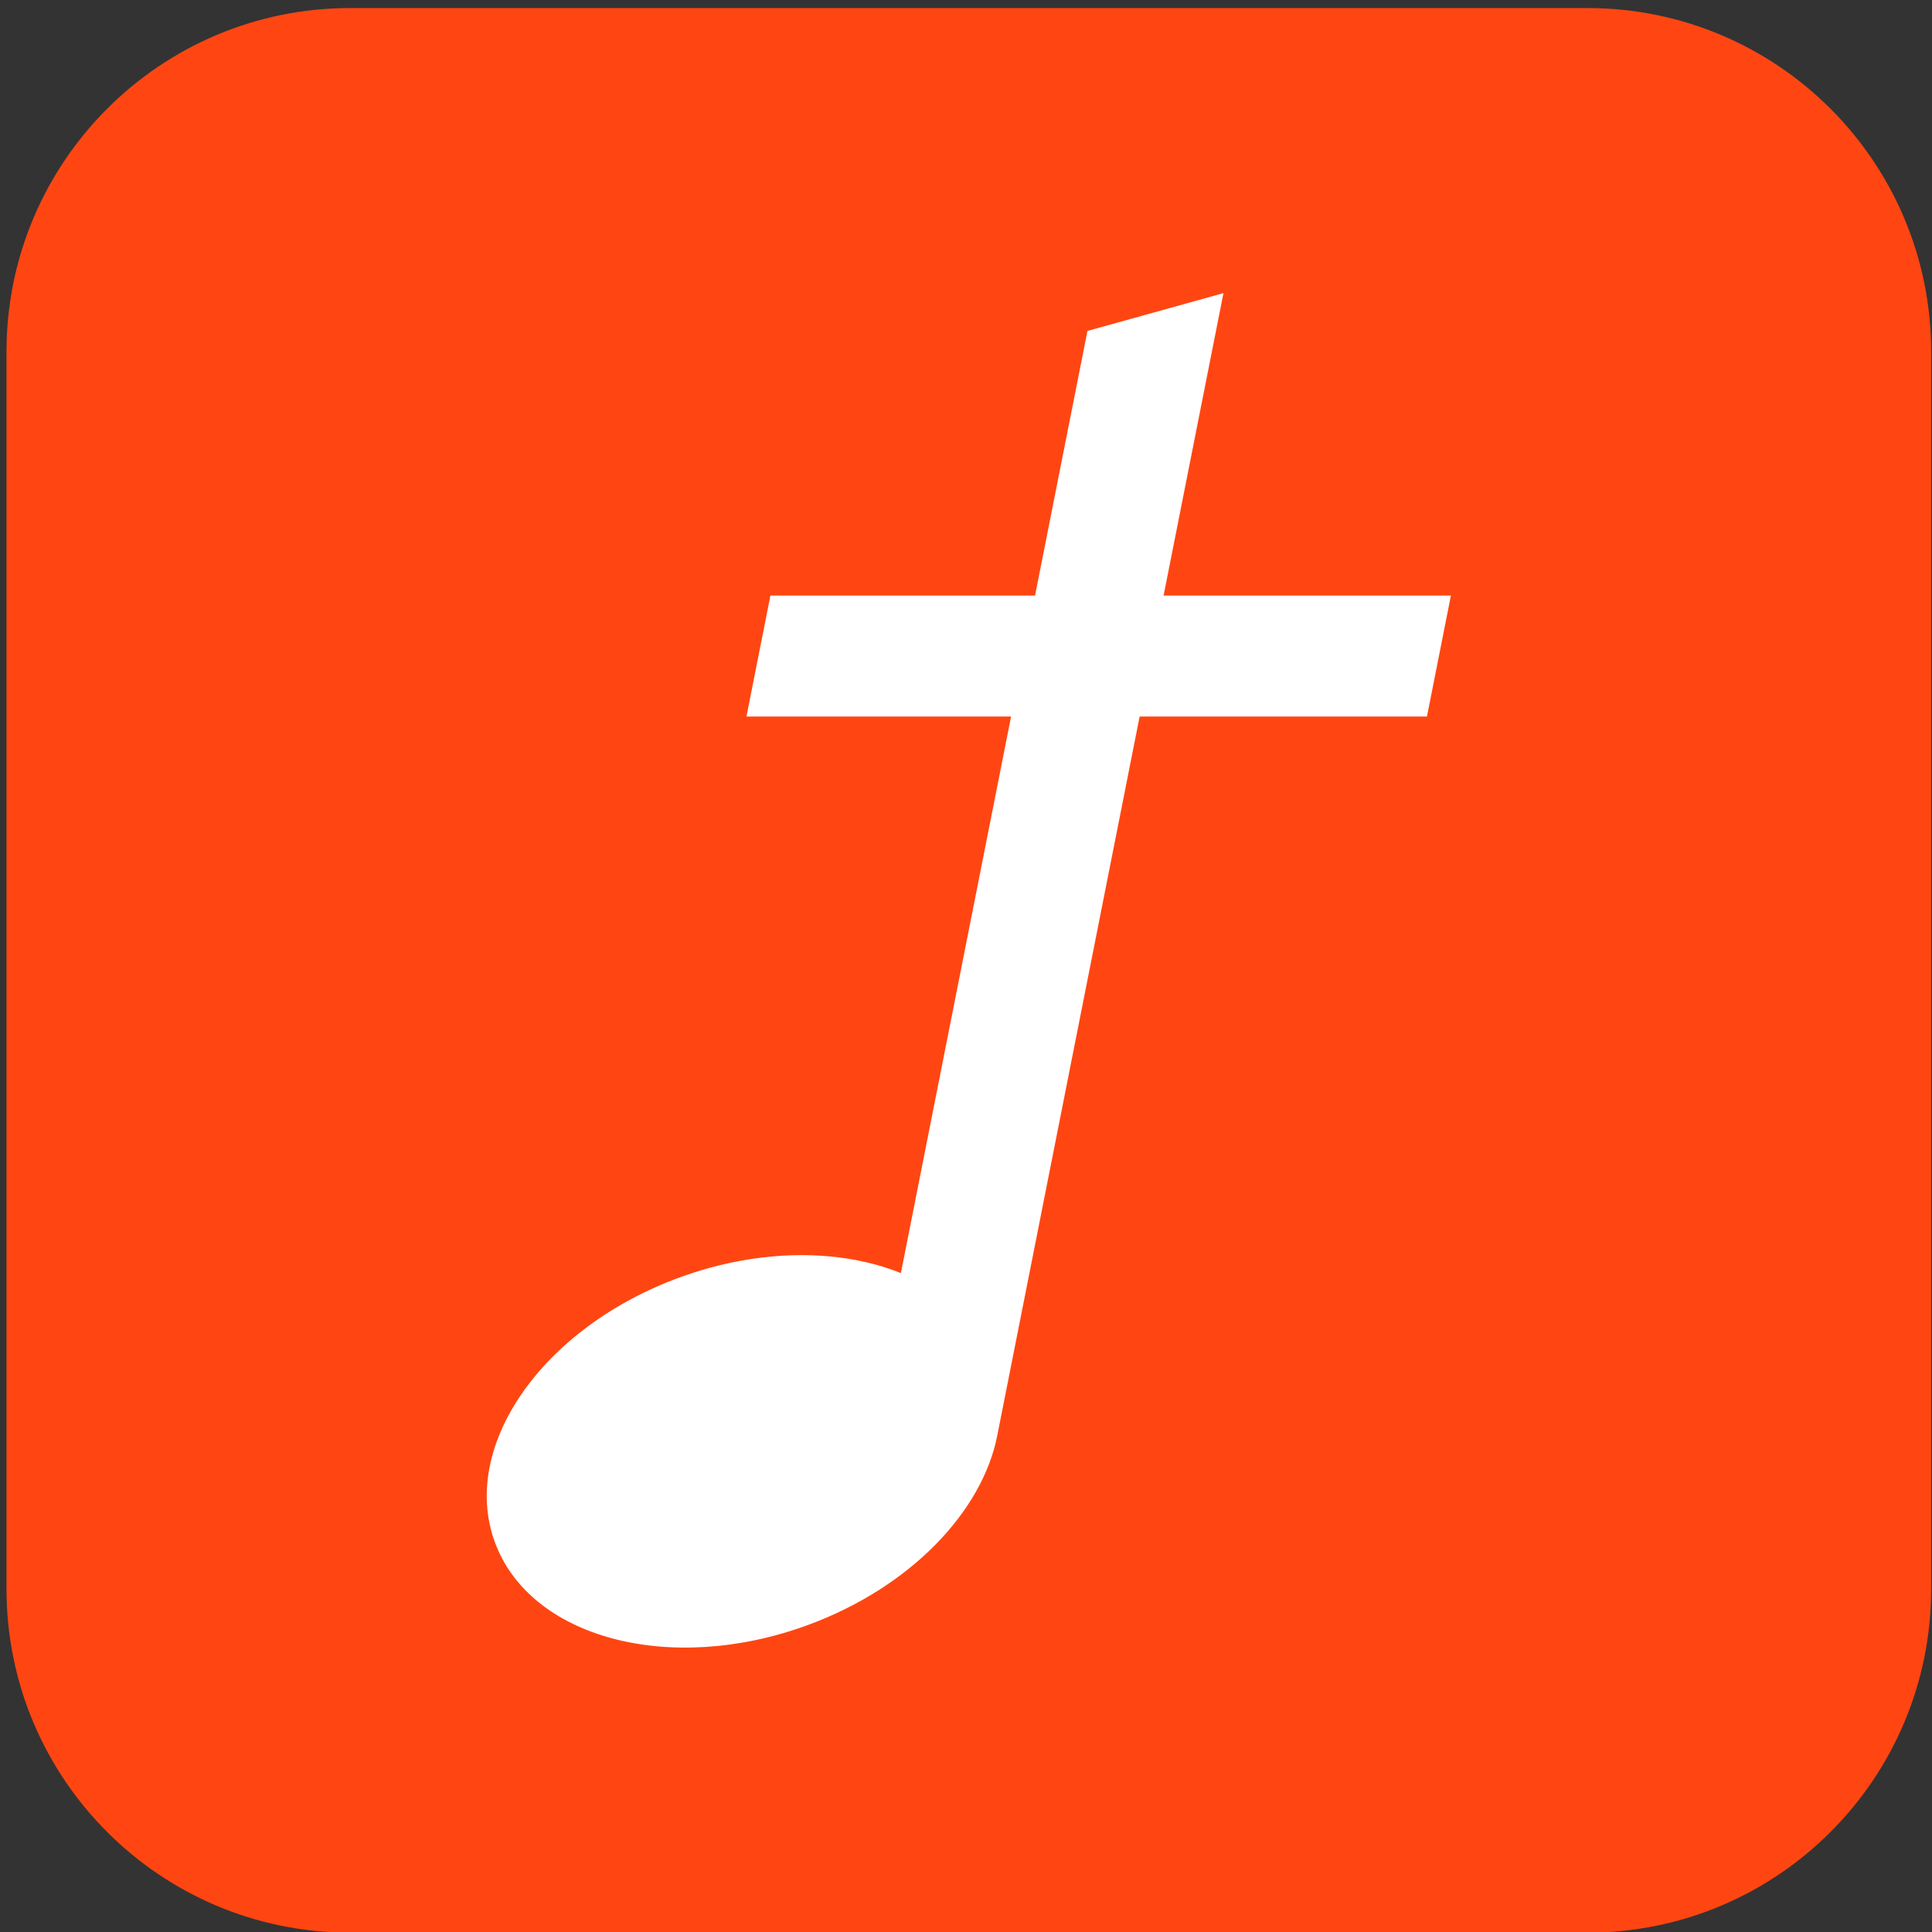 <?xml version="1.0" encoding="utf-8"?>
<!-- Generator: Adobe Illustrator 16.0.0, SVG Export Plug-In . SVG Version: 6.00 Build 0)  -->
<!DOCTYPE svg PUBLIC "-//W3C//DTD SVG 1.1//EN" "http://www.w3.org/Graphics/SVG/1.1/DTD/svg11.dtd">
<svg version="1.1" id="Capa_1" xmlns="http://www.w3.org/2000/svg" xmlns:xlink="http://www.w3.org/1999/xlink" x="0px" y="0px"
	 width="240px" height="240px" viewBox="0 0 240 240" enable-background="new 0 0 240 240" xml:space="preserve">
<rect x="0" y="0" width="240" height="240" fill="#333333" stroke="none"/>
<path fill="#ff4612" d="M197.199,1H43.502C19.923,1,0.808,20.114,0.808,43.694v153.696c0,23.58,19.115,42.693,42.694,42.693h153.697
	c23.579,0,42.694-19.113,42.694-42.693V43.694C239.894,20.114,220.778,1,197.199,1"/>
<path fill="#FFFFFF" d="M177.26,89.014h-35.691l-17.669,89.23c-1.817,9.502-10.834,18.998-23.677,23.672
	c-17.062,6.209-34.416,1.563-38.763-10.381c-4.346-11.941,5.96-26.658,23.021-32.867c9.916-3.609,19.927-3.545,27.43-0.518
	l13.689-69.137H92.727l2.976-15.028h32.874l6.51-32.874l16.896-4.697l-7.438,37.571h35.691L177.26,89.014z"/>
</svg>
